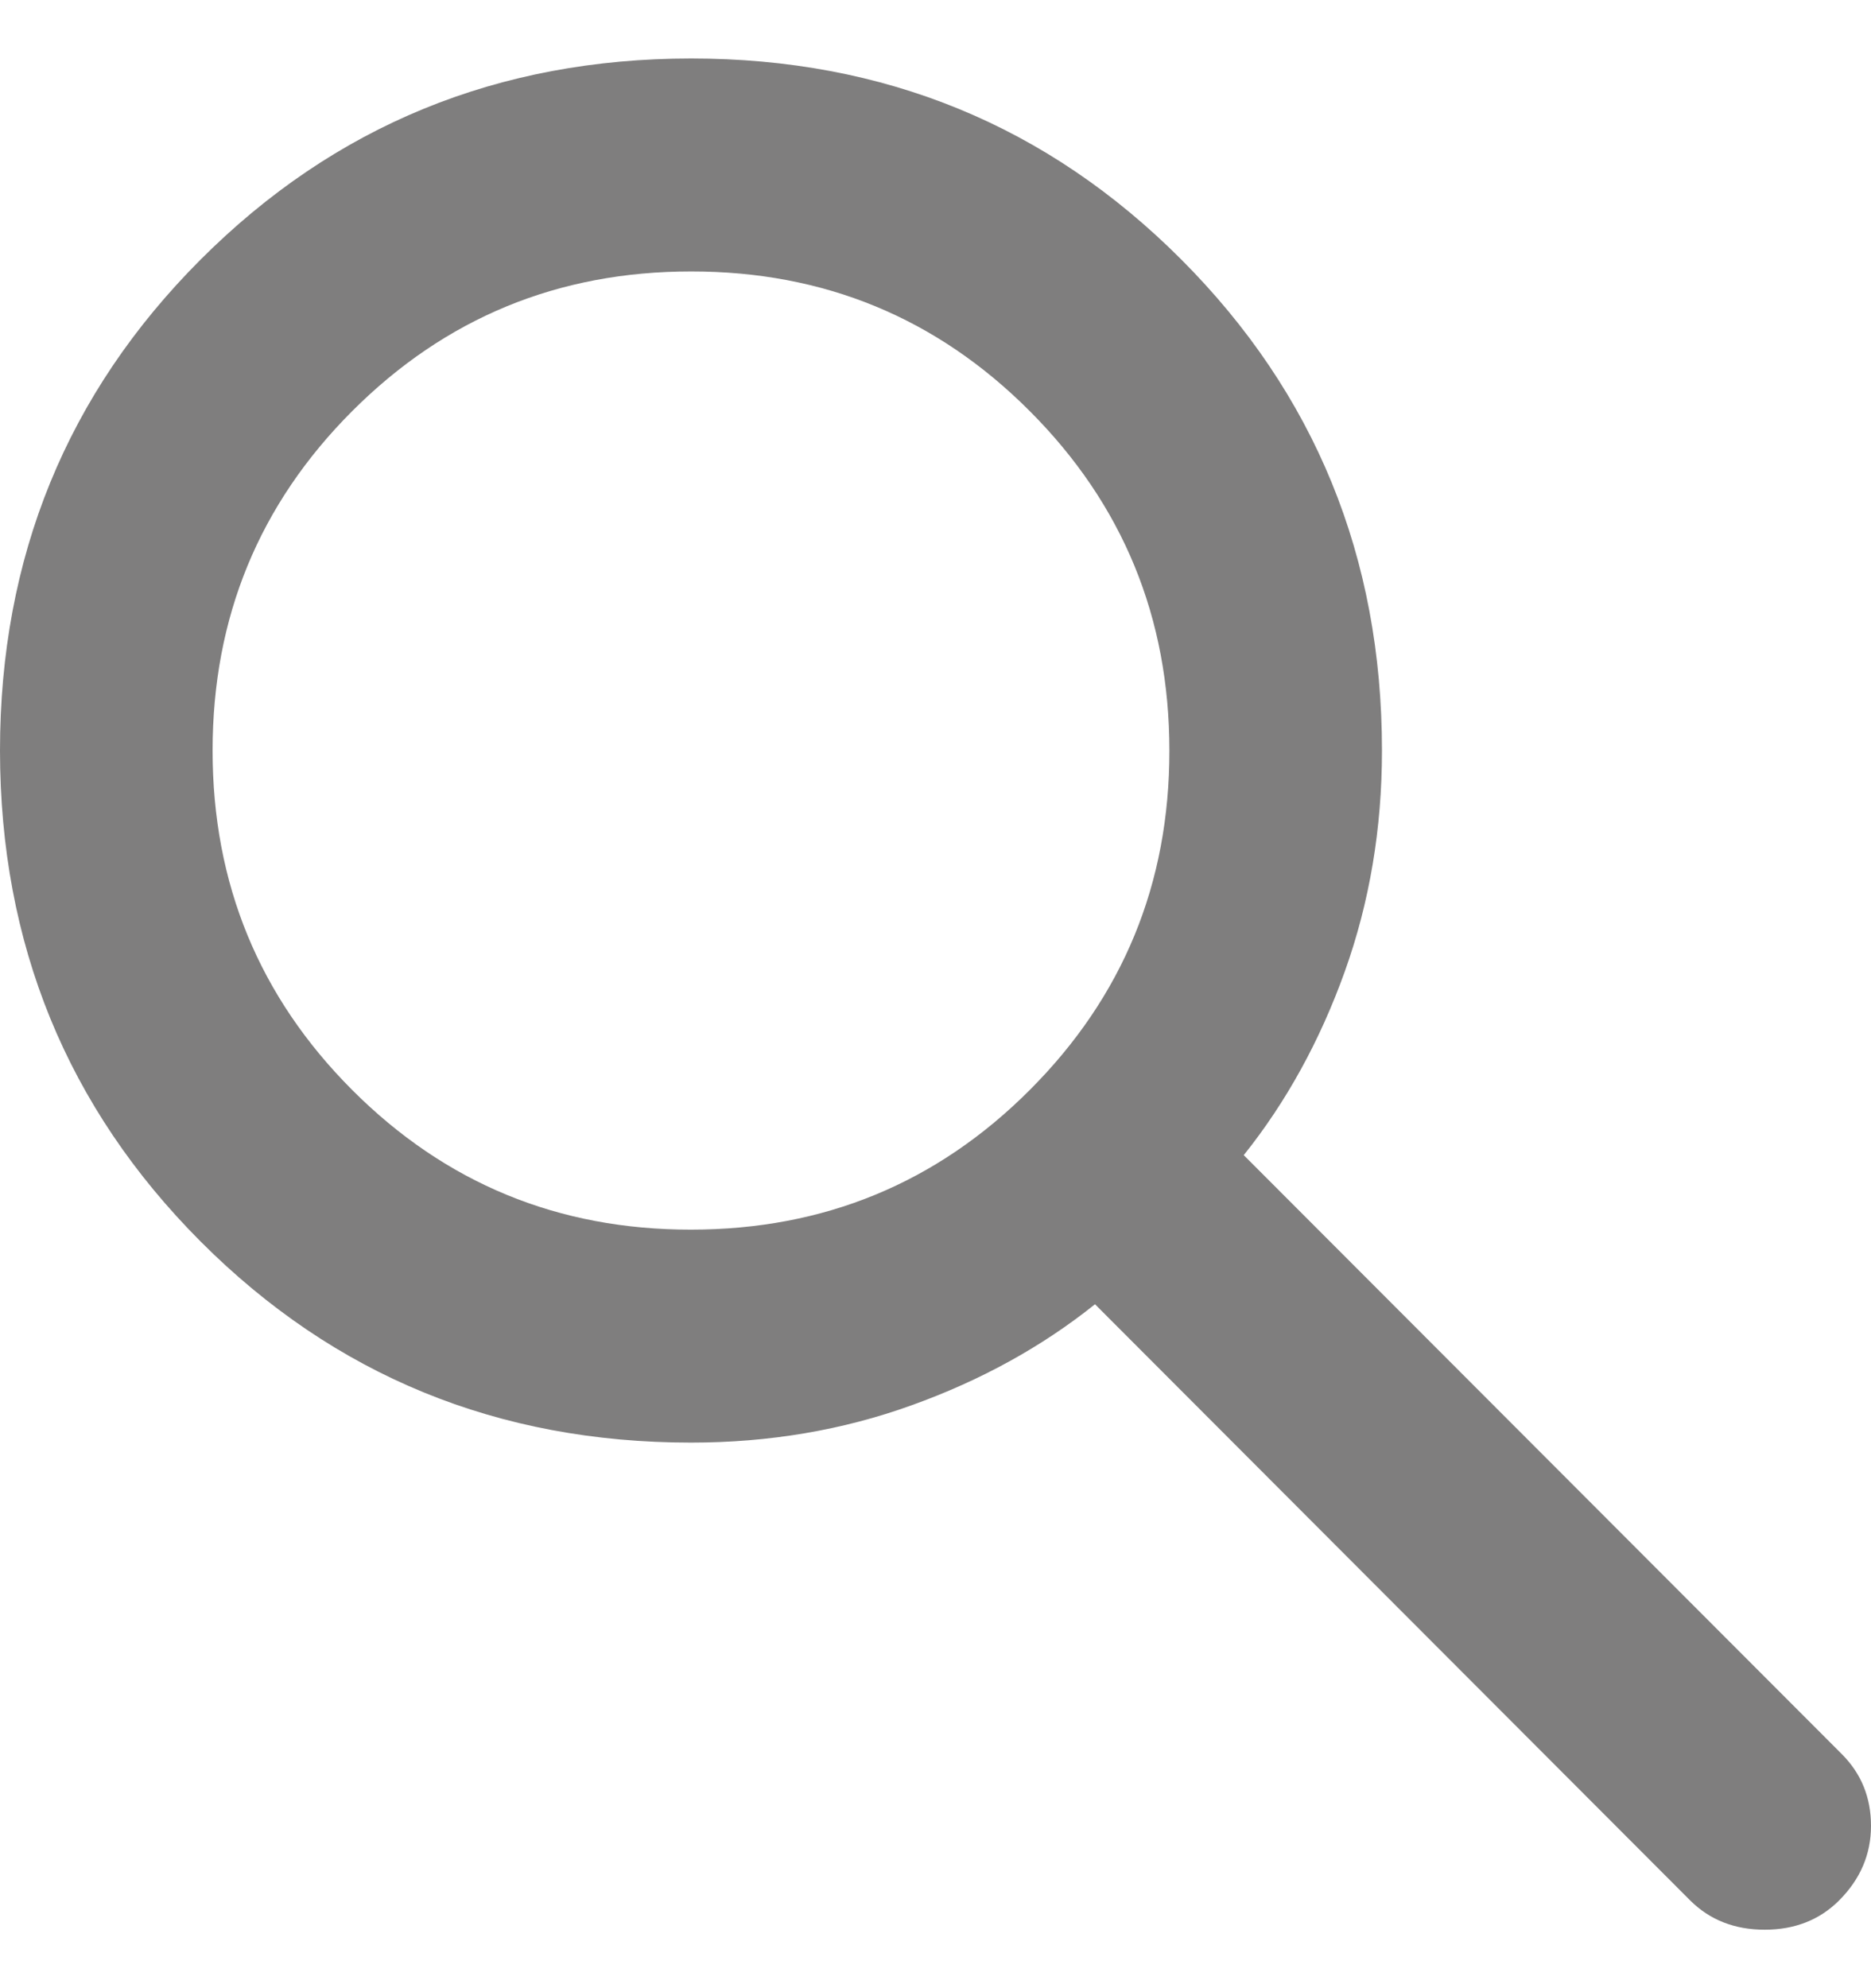 <svg width="16" height="17" viewBox="0 0 16 17" fill="none" xmlns="http://www.w3.org/2000/svg">
<path id="Vector" d="M14.454 16.25L9.364 11.152C8.909 11.516 8.386 11.804 7.795 12.016C7.205 12.229 6.576 12.335 5.909 12.335C4.258 12.335 2.86 11.762 1.716 10.616C0.573 9.47 0.001 8.071 0 6.418C0 4.764 0.572 3.364 1.716 2.219C2.861 1.074 4.258 0.501 5.909 0.5C7.561 0.5 8.958 1.073 10.102 2.219C11.245 3.365 11.818 4.764 11.818 6.418C11.818 7.085 11.712 7.715 11.5 8.307C11.288 8.898 11 9.422 10.636 9.877L15.75 14.998C15.917 15.165 16 15.37 16 15.612C16 15.855 15.909 16.068 15.727 16.25C15.561 16.416 15.348 16.5 15.091 16.5C14.833 16.5 14.621 16.416 14.454 16.25ZM5.909 10.514C7.045 10.514 8.012 10.116 8.807 9.319C9.603 8.522 10.001 7.555 10 6.418C10 5.28 9.602 4.312 8.806 3.515C8.011 2.718 7.045 2.32 5.909 2.321C4.773 2.321 3.807 2.719 3.011 3.516C2.215 4.313 1.818 5.28 1.818 6.418C1.818 7.555 2.216 8.523 3.012 9.32C3.808 10.117 4.773 10.515 5.909 10.514Z" fill="#7F7E7E"/>
</svg>
